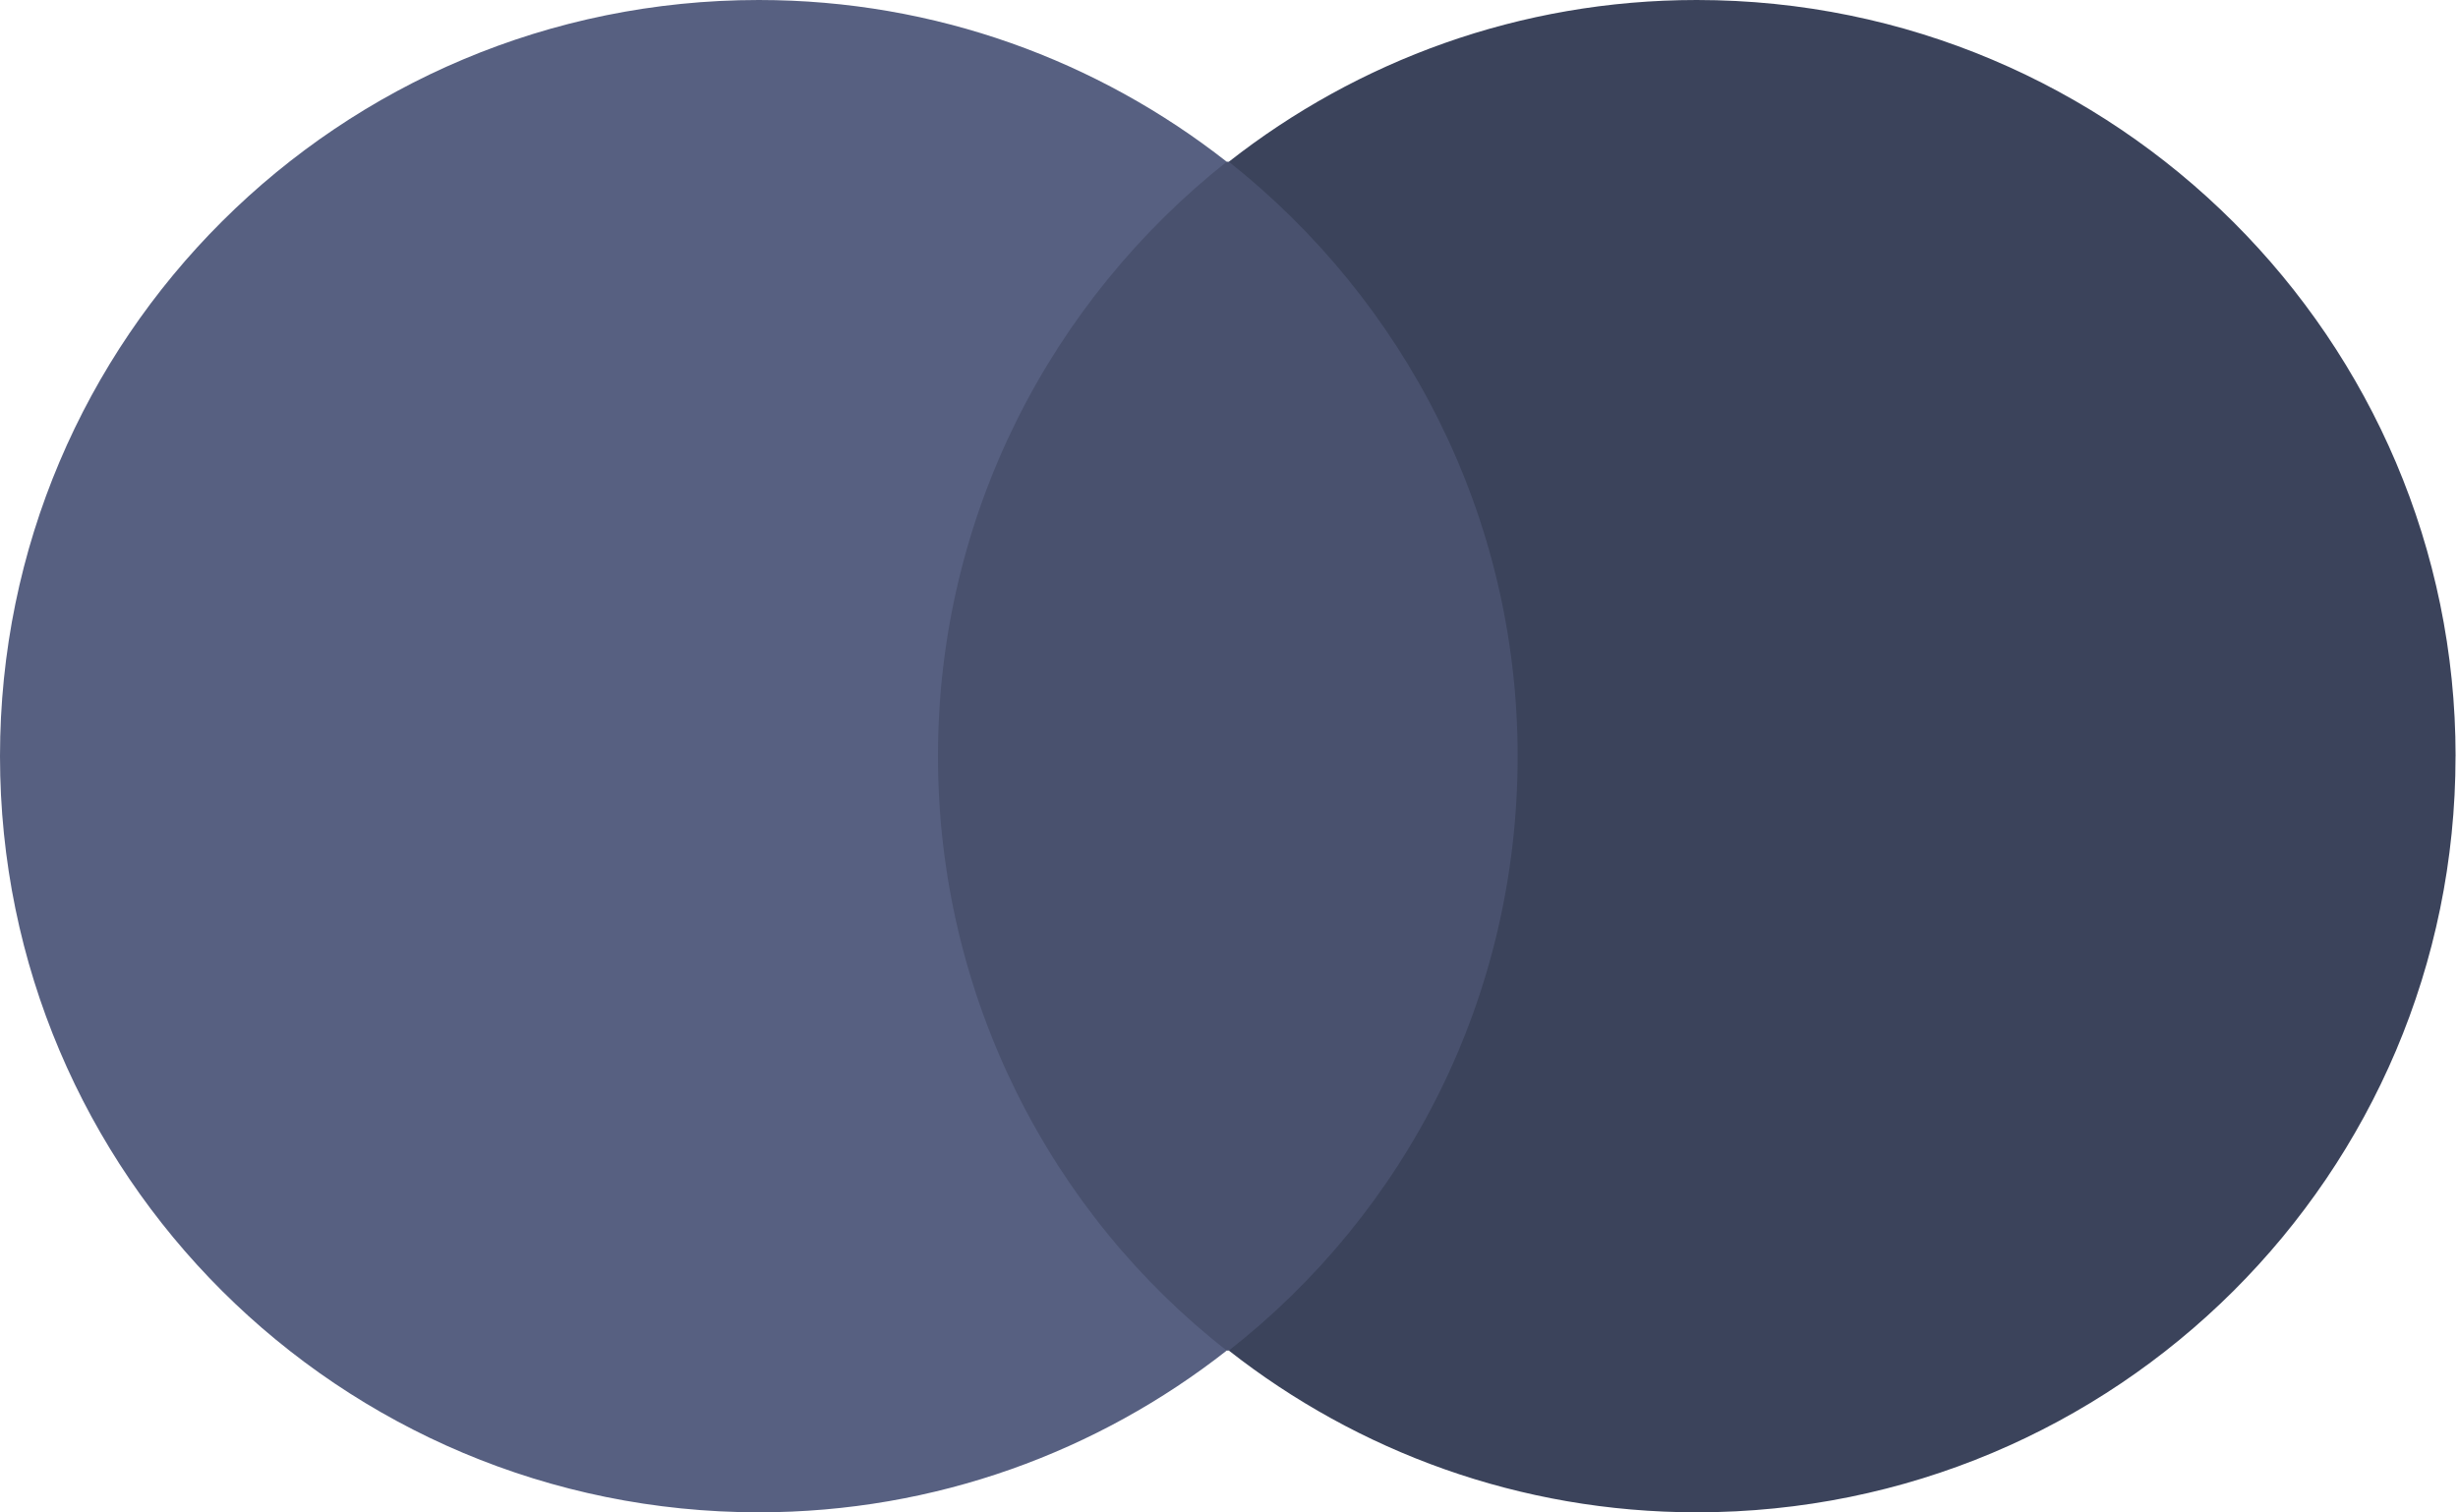 <svg width="52" height="32" viewBox="0 0 52 32" fill="none" xmlns="http://www.w3.org/2000/svg">
<g clip-path="url(#clip0_14_912)">
<path d="M18.951 3.422H32.997V28.575H18.951V3.422Z" fill="#49516E"/>
<path d="M19.843 15.999C19.843 10.888 22.251 6.355 25.952 3.422C23.232 1.289 19.799 0 16.053 0C7.179 0 0 7.155 0 15.999C0 24.842 7.179 31.997 16.053 31.997C19.798 31.997 23.232 30.709 25.952 28.575C22.251 25.687 19.843 21.109 19.843 15.999V15.999Z" fill="#576081"/>
<path d="M51.948 15.999C51.948 24.842 44.769 31.997 35.896 31.997C32.15 31.997 28.717 30.709 25.997 28.575C29.742 25.642 32.106 21.109 32.106 15.999C32.106 10.888 29.698 6.355 25.997 3.422C28.716 1.289 32.15 0 35.896 0C44.769 0 51.949 7.199 51.949 15.999H51.948Z" fill="#3B435B"/>
</g>
<defs>
<clipPath id="clip0_14_912">
<rect width="52" height="32" fill="white"/>
</clipPath>
</defs>
</svg>
